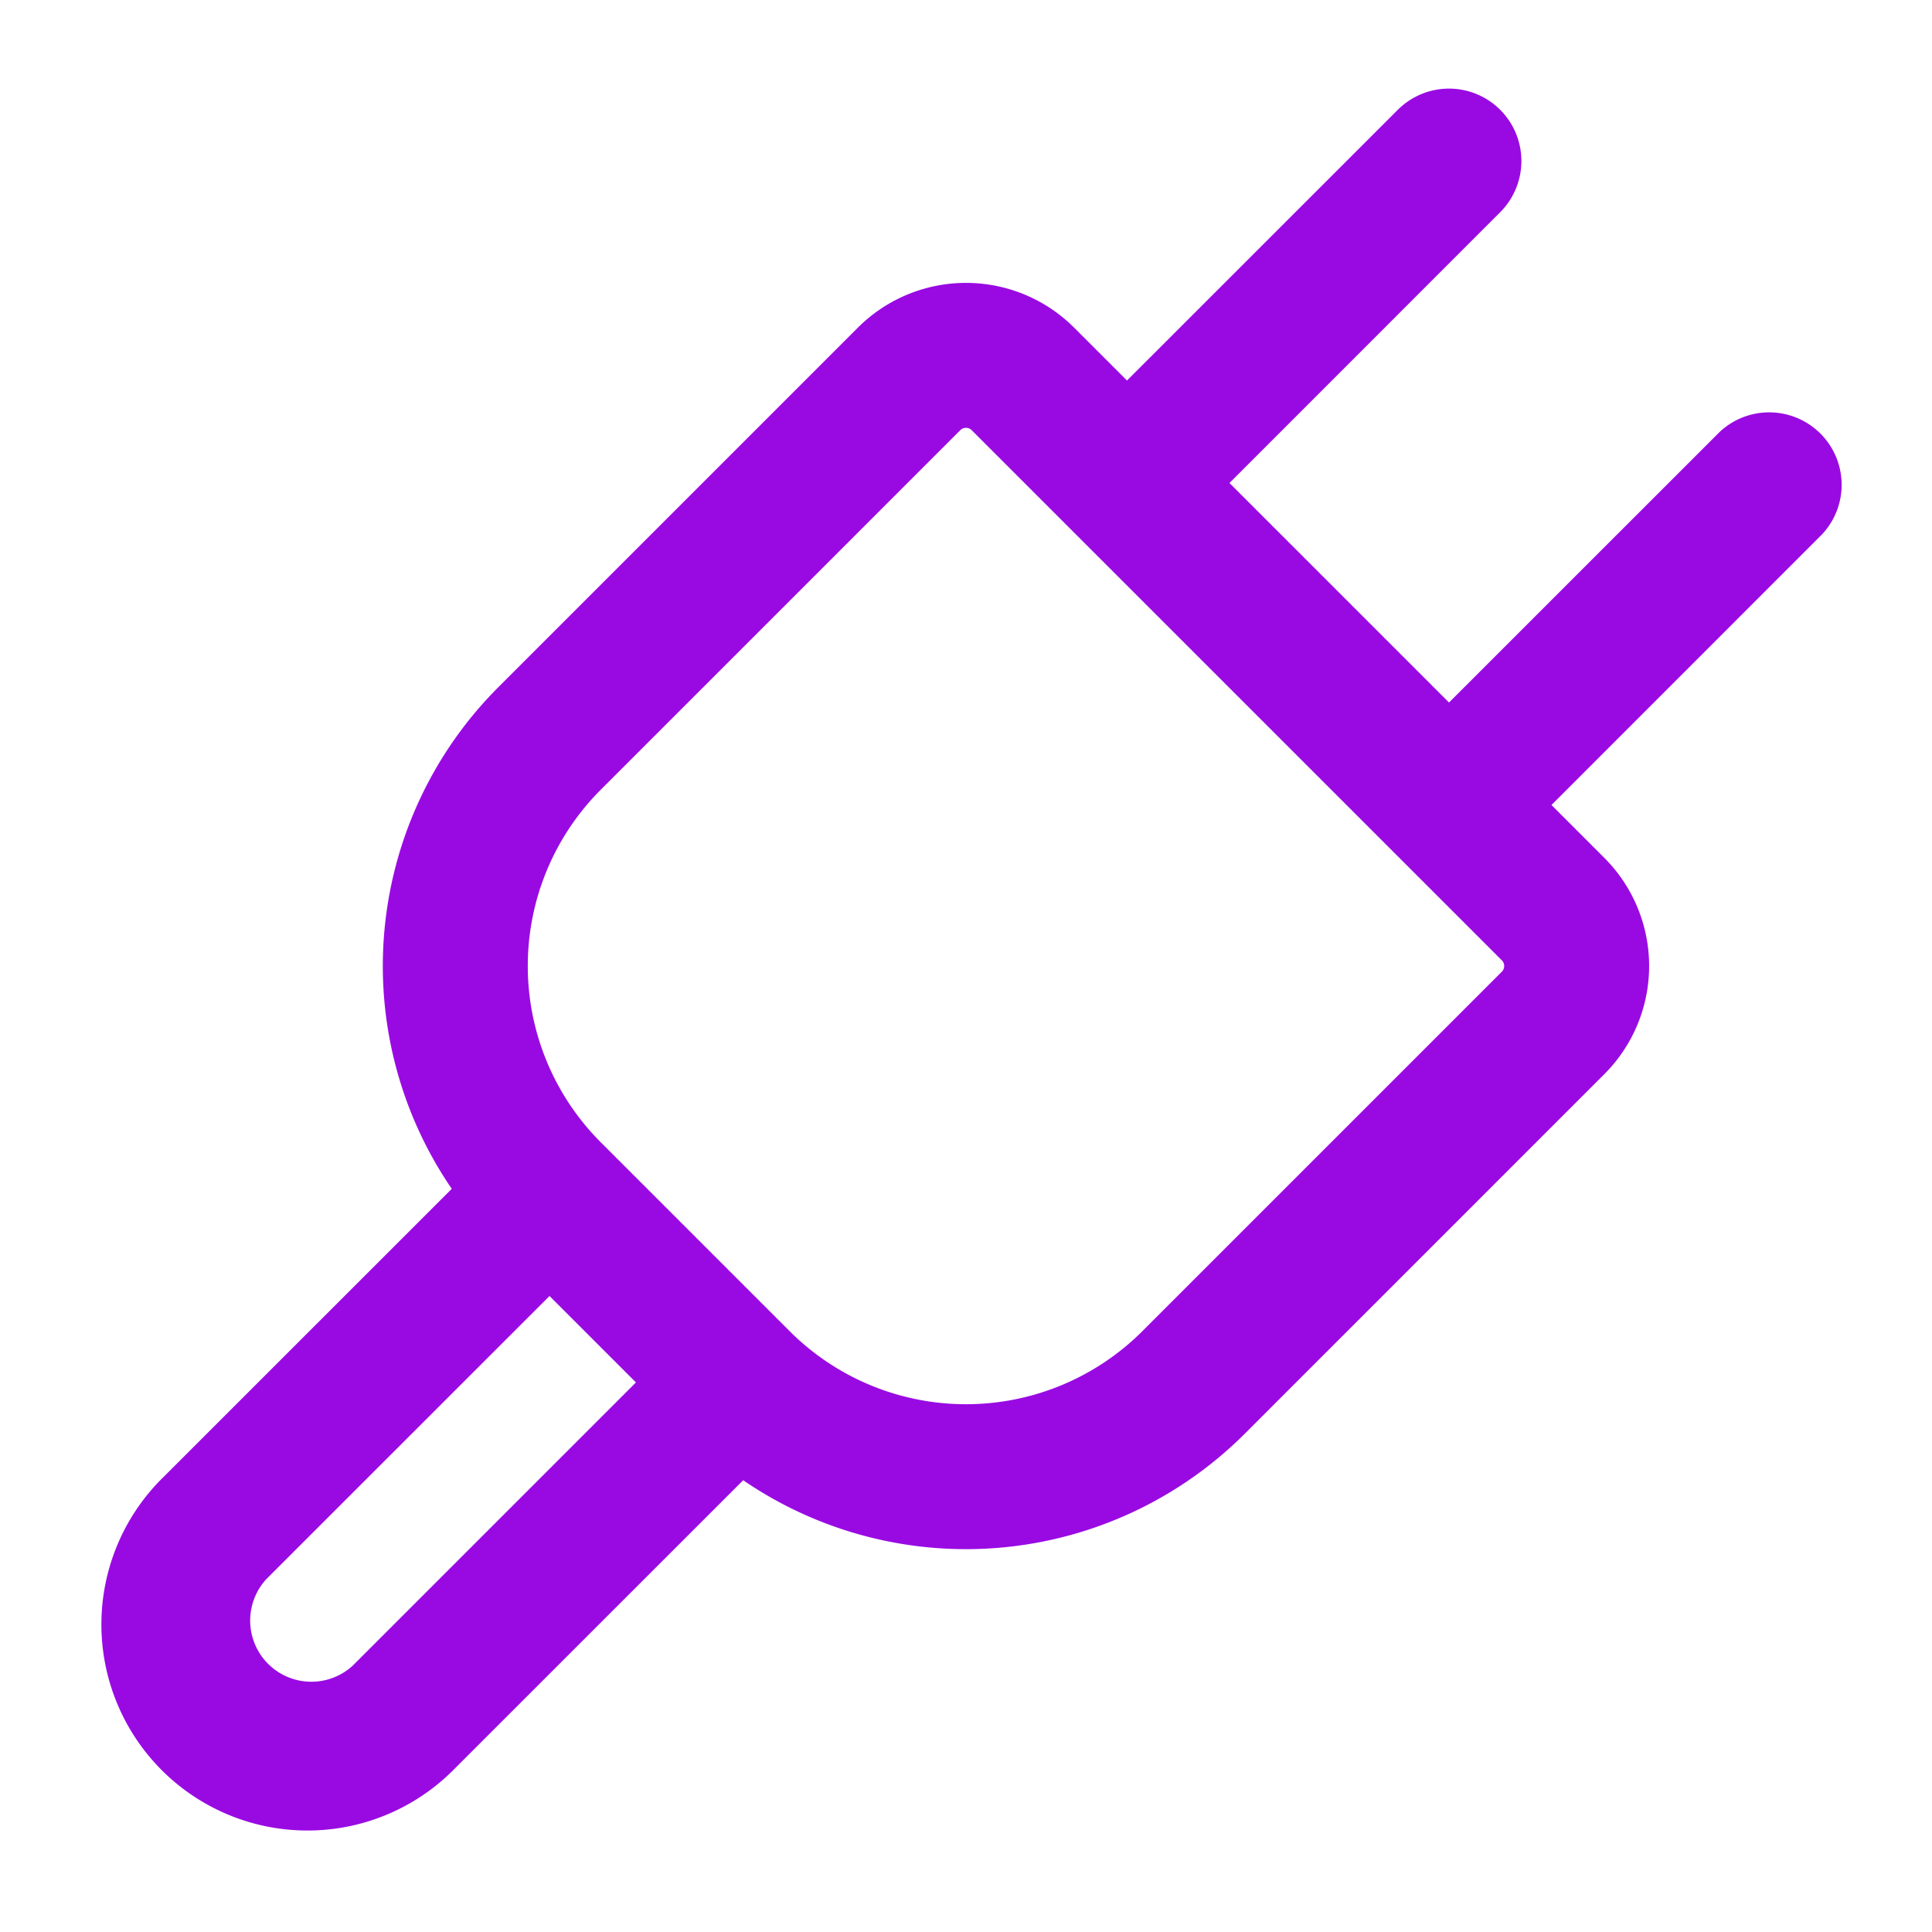 <?xml version="1.0" encoding="UTF-8"?>
<svg xmlns="http://www.w3.org/2000/svg" fill="none" viewBox="0 0 24 24"><path fill="#1E1E20" fill-rule="evenodd" d="M18.636 1.364a.9.9 0 0 1 0 1.272L15.273 6 18 8.727l3.364-3.363a.9.9 0 0 1 1.272 1.272L19.273 10l.656.656a1.9 1.9 0 0 1 0 2.688l-4.466 4.466a4.9 4.9 0 0 1-6.231.578l-3.576 3.575a2.56 2.56 0 1 1-3.62-3.62l3.576-3.575a4.899 4.899 0 0 1 .578-6.231l4.466-4.466a1.9 1.9 0 0 1 2.688 0l.656.656 3.364-3.363a.9.9 0 0 1 1.272 0zM6.826 16.1L3.31 19.615a.76.76 0 0 0 1.074 1.074L7.9 17.173 6.827 16.1zm5.245-10.756a.1.1 0 0 0-.142 0L7.463 9.81a3.098 3.098 0 0 0 0 4.38l2.347 2.347a3.098 3.098 0 0 0 4.38 0l4.466-4.466a.1.1 0 0 0 0-.142l-6.585-6.585z" clip-rule="evenodd" style="fill: #990ae3;"/></svg>
